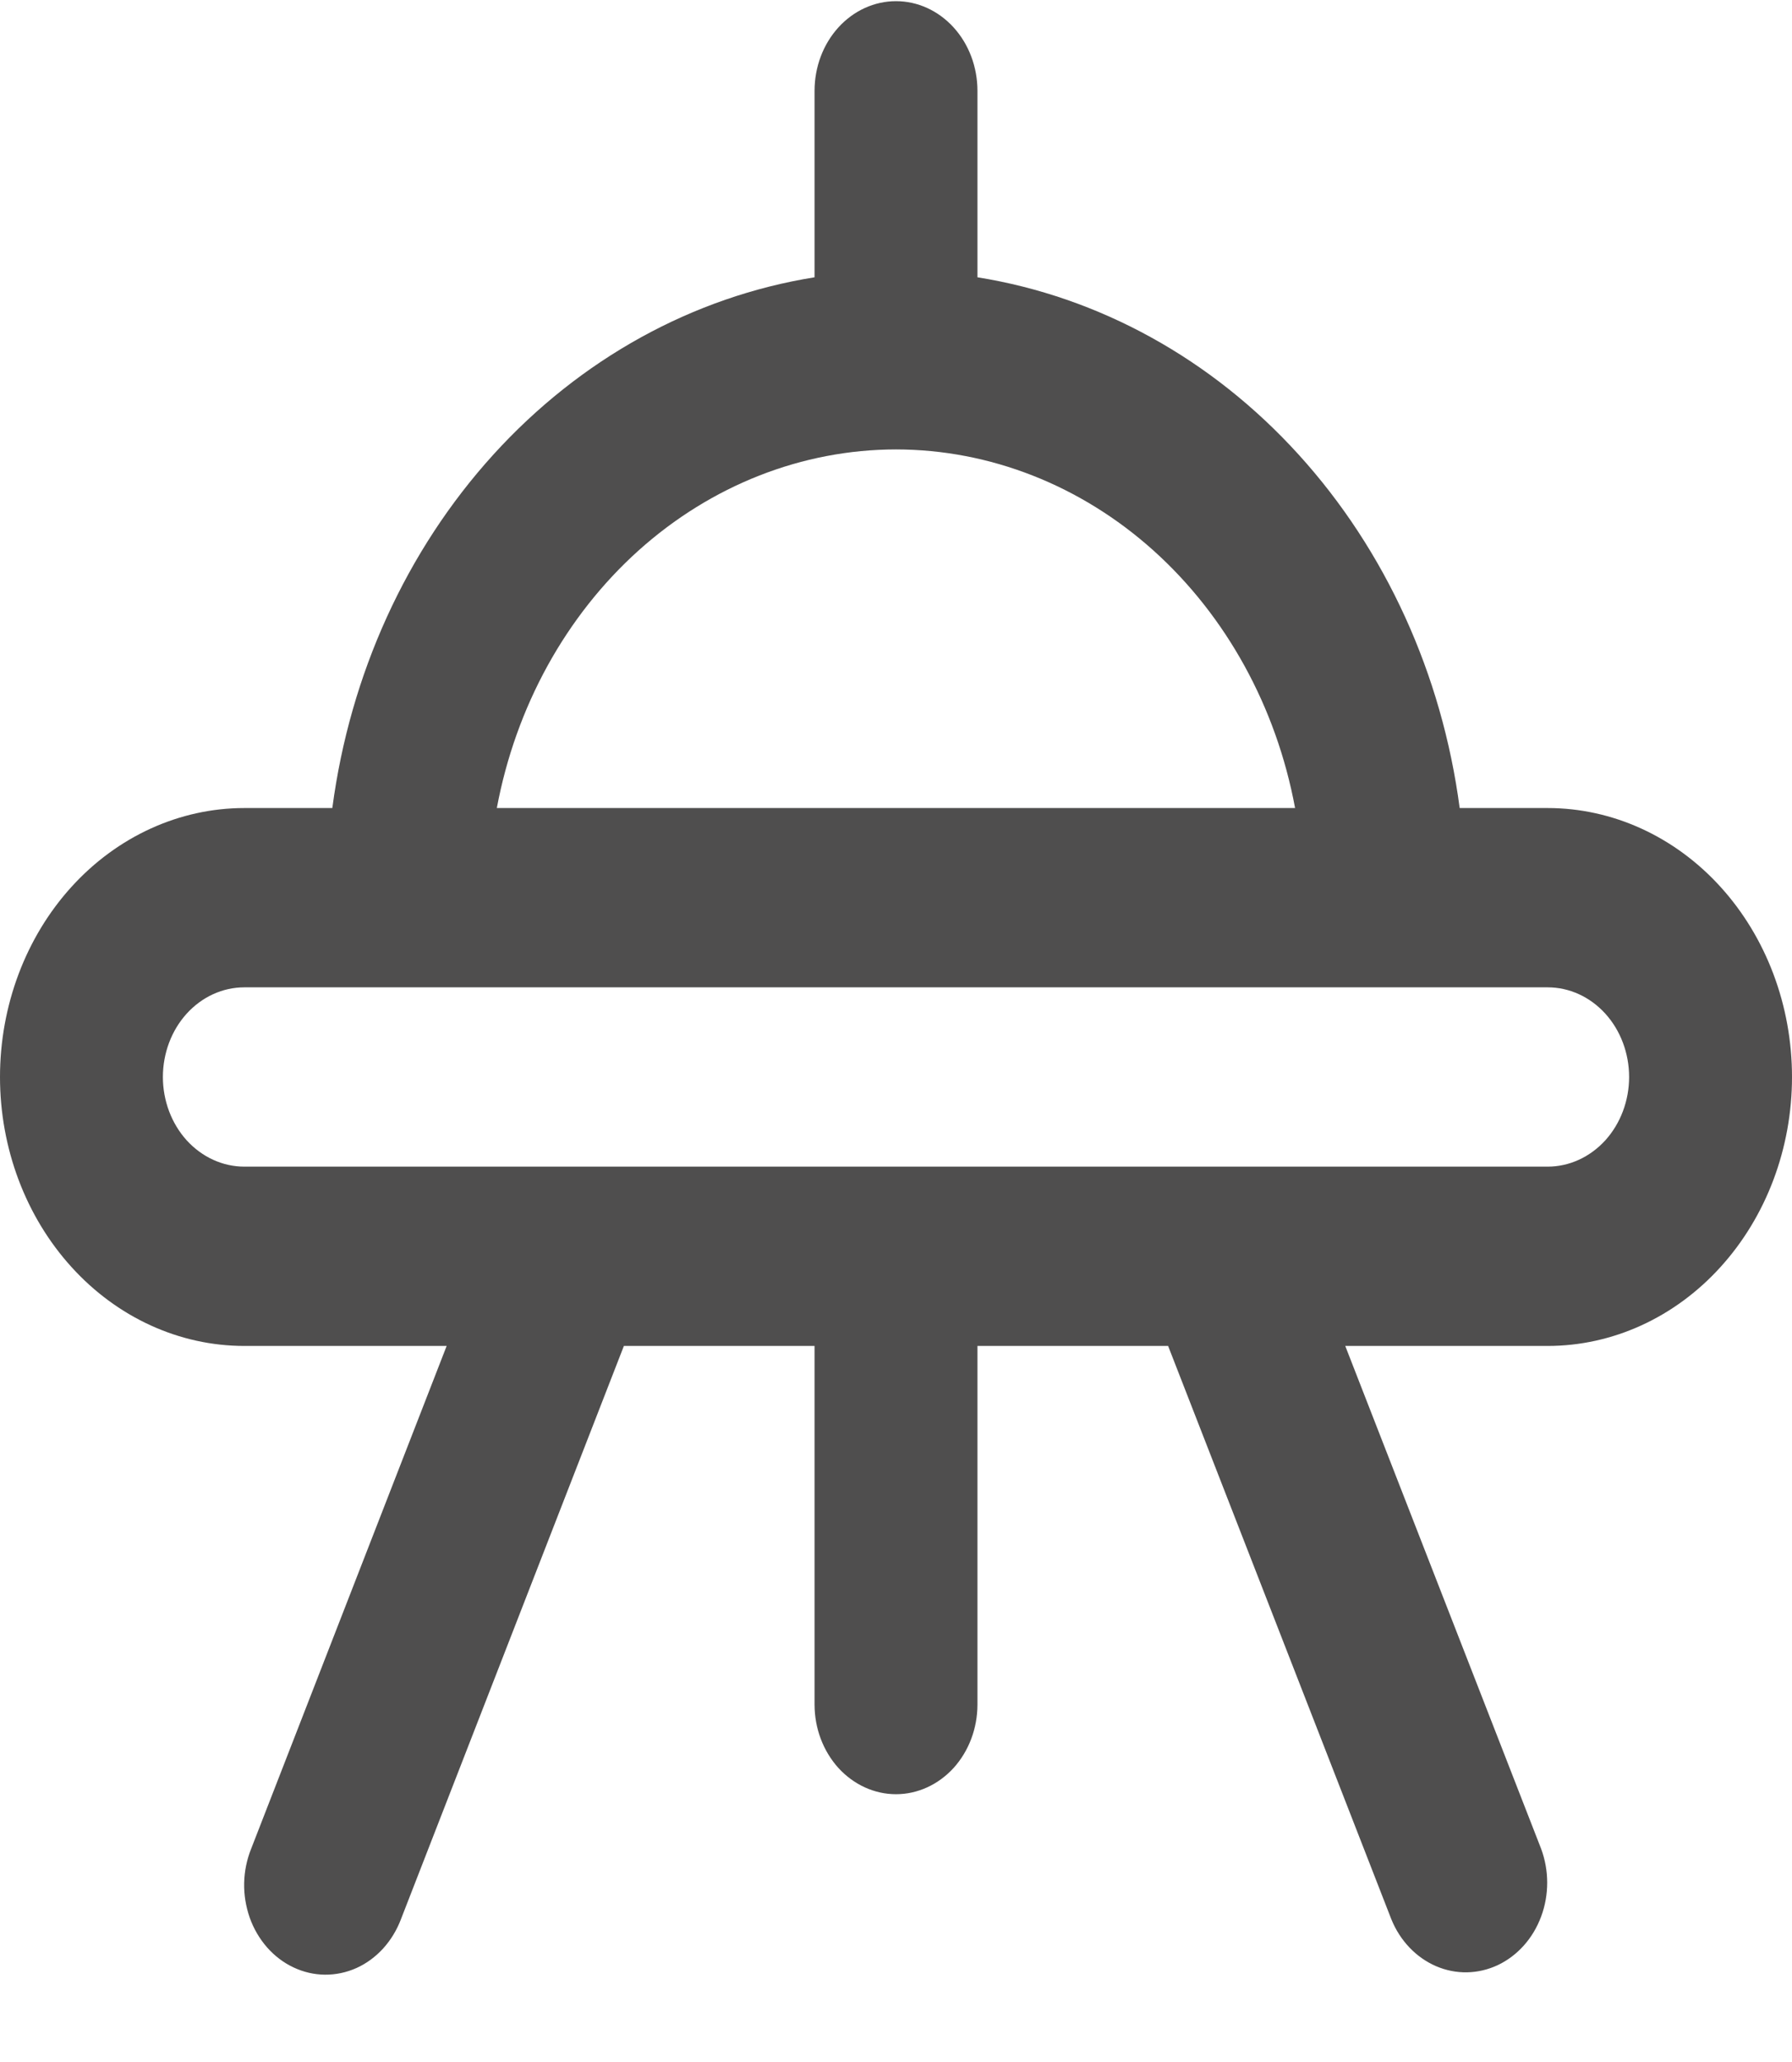 <svg width="20" height="23" viewBox="0 0 20 23" fill="none" xmlns="http://www.w3.org/2000/svg">
<path d="M17.273 9.013H16.291C16.094 7.52 15.463 6.137 14.493 5.07C13.524 4.003 12.266 3.31 10.909 3.093V1.013C10.909 0.747 10.813 0.493 10.643 0.306C10.472 0.118 10.241 0.013 10 0.013C9.759 0.013 9.528 0.118 9.357 0.306C9.187 0.493 9.091 0.747 9.091 1.013V3.093C7.734 3.31 6.477 4.003 5.507 5.07C4.537 6.137 3.906 7.52 3.709 9.013H2.727C2.004 9.013 1.31 9.329 0.799 9.891C0.287 10.454 0 11.217 0 12.013C0 12.808 0.287 13.571 0.799 14.134C1.31 14.697 2.004 15.013 2.727 15.013H4.985L2.804 20.619C2.755 20.74 2.728 20.87 2.725 21.003C2.722 21.135 2.744 21.267 2.787 21.39C2.831 21.514 2.897 21.626 2.981 21.722C3.065 21.817 3.165 21.893 3.276 21.945C3.386 21.997 3.506 22.025 3.626 22.026C3.746 22.027 3.866 22.002 3.978 21.952C4.089 21.902 4.19 21.828 4.276 21.734C4.361 21.64 4.429 21.529 4.475 21.407L6.963 15.013H9.091V19.013C9.091 19.278 9.187 19.532 9.357 19.72C9.528 19.907 9.759 20.013 10 20.013C10.241 20.013 10.472 19.907 10.643 19.72C10.813 19.532 10.909 19.278 10.909 19.013V15.013H13.037L15.528 21.407C15.625 21.647 15.805 21.835 16.027 21.931C16.25 22.027 16.497 22.022 16.717 21.919C16.936 21.815 17.11 21.621 17.2 21.378C17.291 21.134 17.29 20.862 17.199 20.619L15.014 15.013H17.273C17.996 15.013 18.69 14.697 19.201 14.134C19.713 13.571 20 12.808 20 12.013C20 11.217 19.713 10.454 19.201 9.891C18.69 9.329 17.996 9.013 17.273 9.013ZM10 5.013C11.047 5.014 12.063 5.413 12.874 6.141C13.685 6.87 14.244 7.884 14.454 9.013H5.545C5.756 7.884 6.315 6.87 7.126 6.141C7.937 5.413 8.953 5.014 10 5.013ZM17.273 13.013H2.727C2.486 13.013 2.255 12.907 2.084 12.72C1.914 12.532 1.818 12.278 1.818 12.013C1.818 11.748 1.914 11.493 2.084 11.306C2.255 11.118 2.486 11.013 2.727 11.013H17.273C17.514 11.013 17.745 11.118 17.916 11.306C18.086 11.493 18.182 11.748 18.182 12.013C18.182 12.278 18.086 12.532 17.916 12.72C17.745 12.907 17.514 13.013 17.273 13.013Z" fill="#4F4E4E"/>
</svg>
